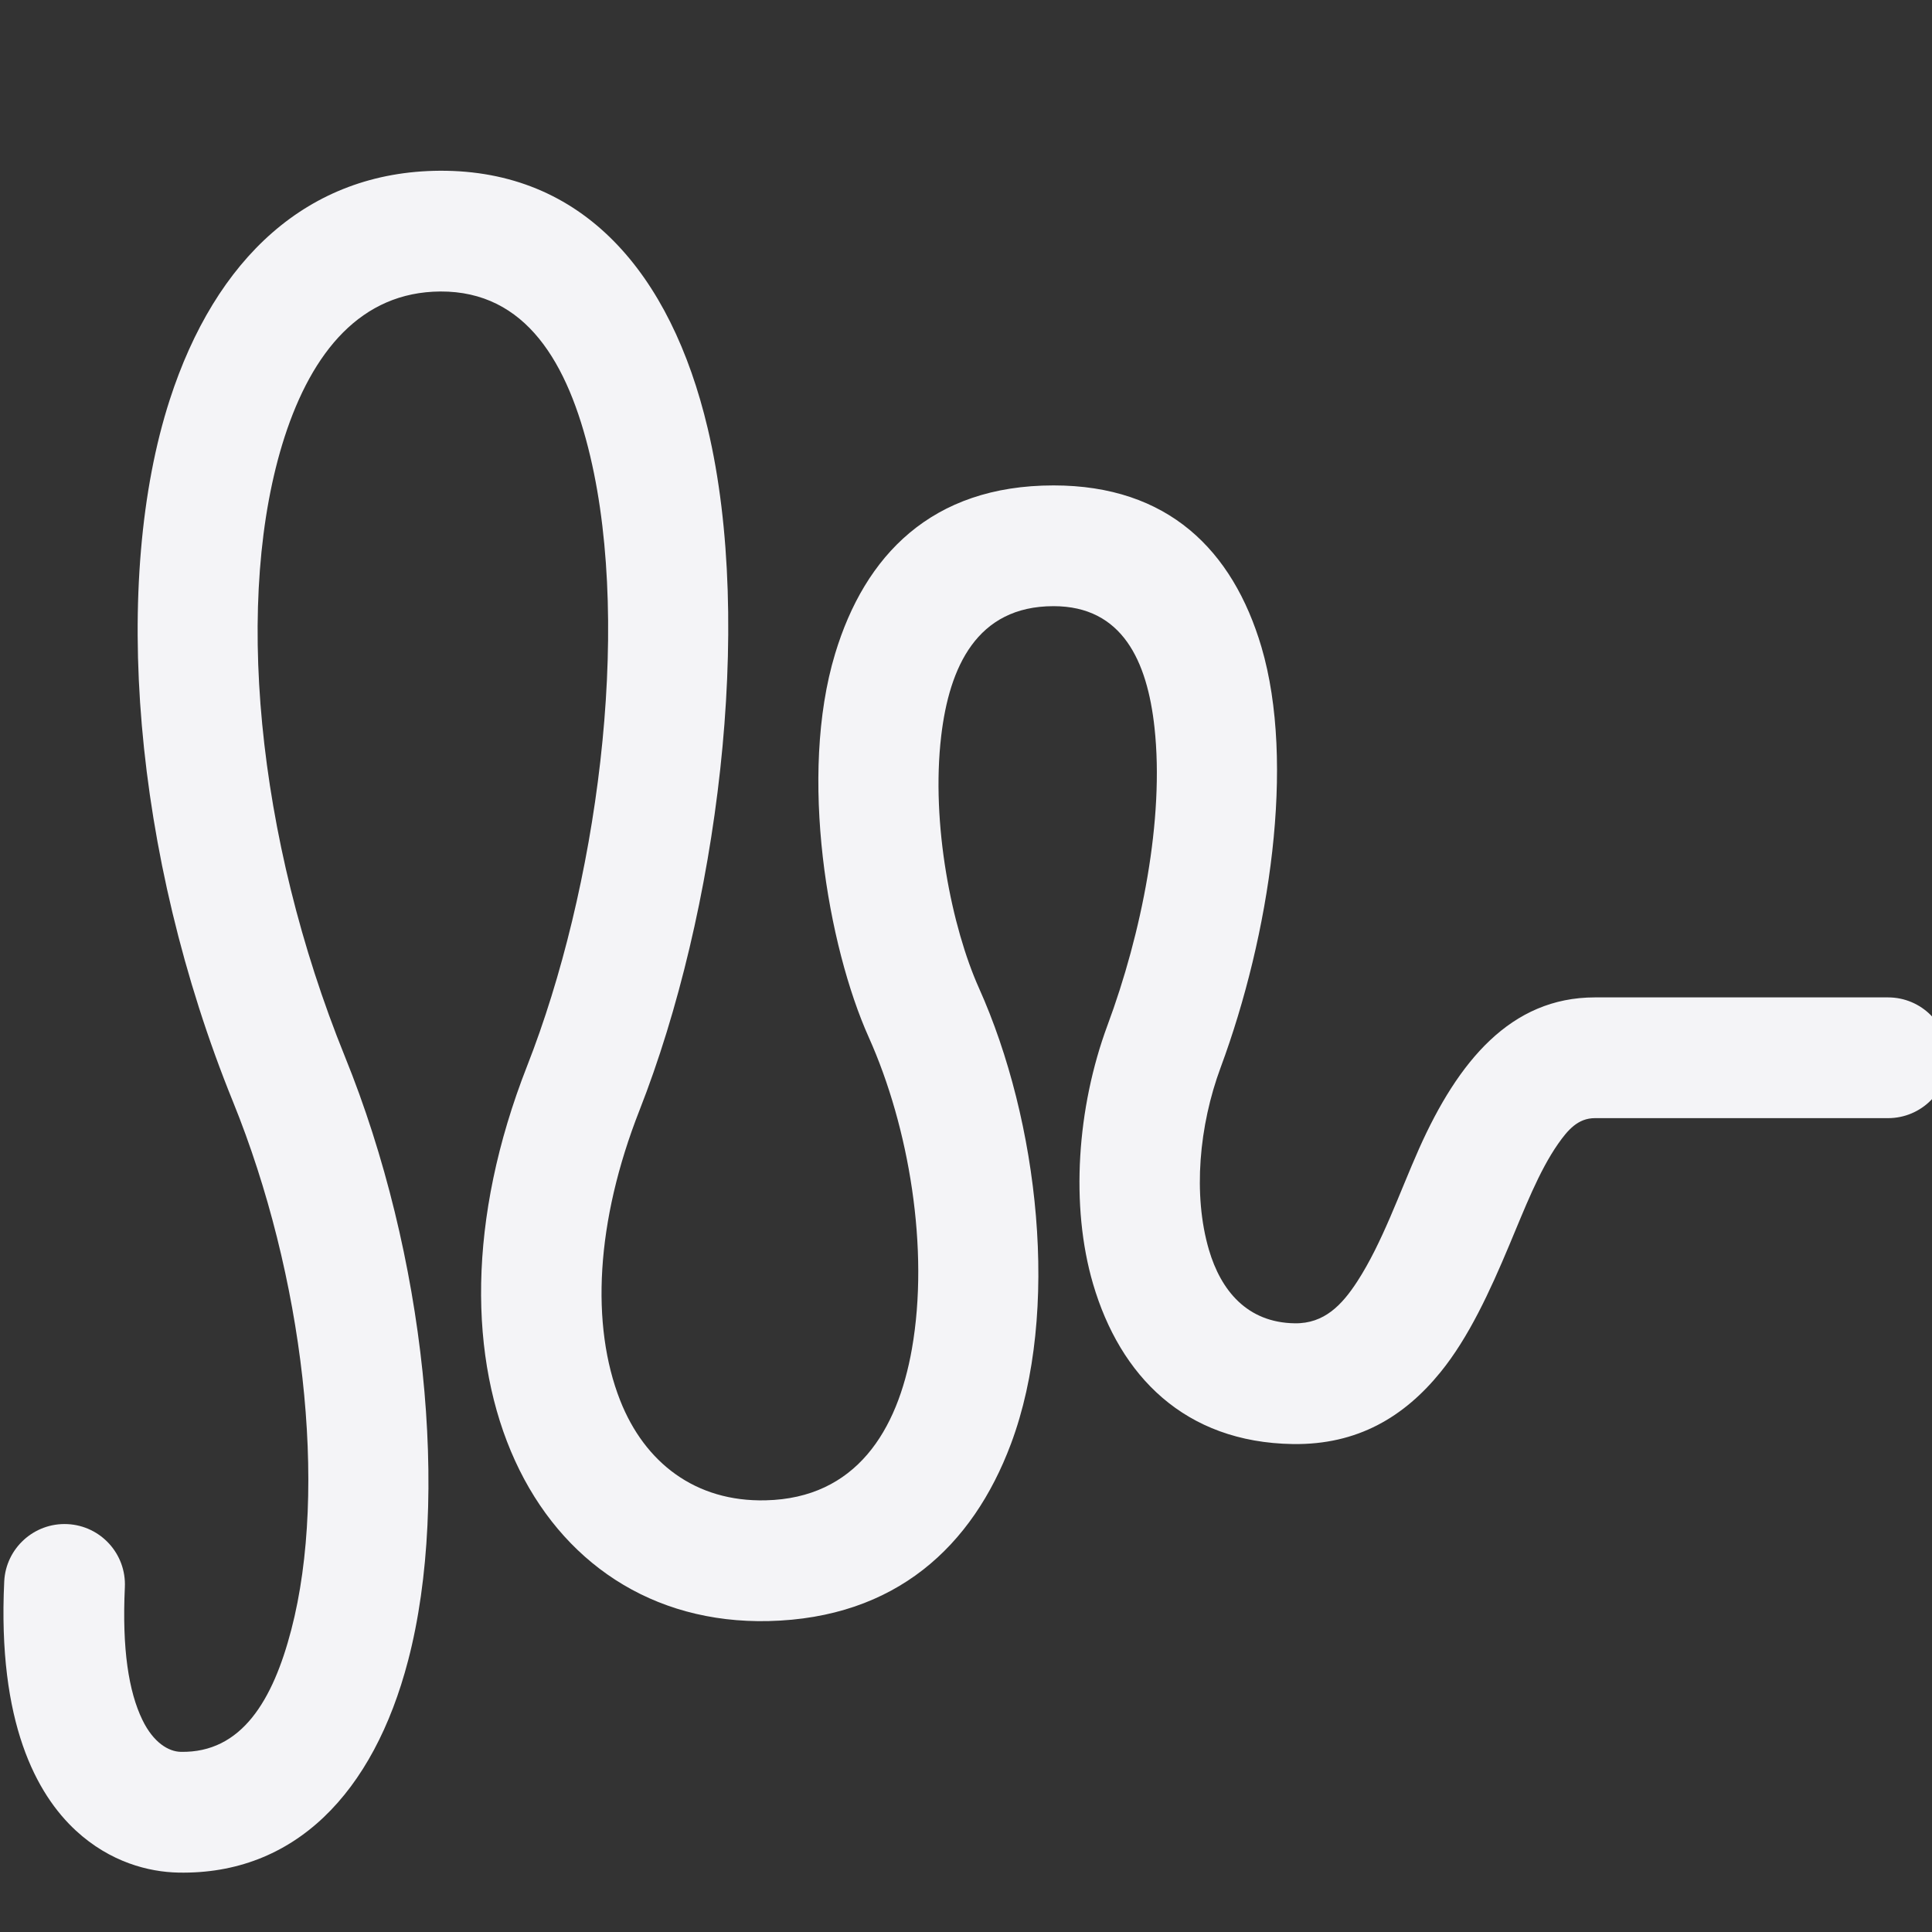 <svg xmlns="http://www.w3.org/2000/svg" style="fill-rule:evenodd;clip-rule:evenodd;stroke-linejoin:round;stroke-miterlimit:2" width="100%" height="100%" viewBox="0 0 16 16" xml:space="preserve">
 <rect x="0" y="0" width="16" height="16" fill="#333333" stroke="none"/>
 <defs>
  <style id="current-color-scheme" type="text/css">
   .ColorScheme-Text { color:#f4f4f7; } .ColorScheme-Highlight { color:#4285f4; } .ColorScheme-NeutralText { color:#ff9800; } .ColorScheme-PositiveText { color:#4caf50; } .ColorScheme-NegativeText { color:#f44336; }
  </style>
 </defs>
 <path style="fill:currentColor;" class="ColorScheme-Text" d="M0.035,13.097c-0.056,1.171 0.268,1.762 0.593,2.063c0.284,0.262 0.603,0.343 0.849,0.348c0.96,0.019 1.616,-0.656 1.903,-1.757c0.351,-1.343 0.142,-3.362 -0.524,-5.002c-0.735,-1.813 -0.924,-3.815 -0.499,-5.131c0.228,-0.703 0.632,-1.2 1.29,-1.204c0.708,-0.003 1.058,0.59 1.241,1.364c0.346,1.463 0.052,3.586 -0.523,5.051c-0.997,2.542 0.065,4.641 2,4.596c1.052,-0.025 1.689,-0.618 2.007,-1.467c0.411,-1.096 0.23,-2.674 -0.265,-3.776c-0.223,-0.498 -0.399,-1.357 -0.312,-2.09c0.067,-0.564 0.292,-1.072 0.93,-1.072c0.57,0 0.776,0.455 0.836,1.005c0.083,0.758 -0.107,1.707 -0.39,2.468c-0.252,0.681 -0.308,1.494 -0.119,2.139c0.224,0.764 0.76,1.313 1.654,1.327c0.537,0.008 0.924,-0.226 1.225,-0.597c0.232,-0.286 0.407,-0.666 0.568,-1.05c0.128,-0.304 0.245,-0.611 0.405,-0.84c0.08,-0.114 0.164,-0.212 0.304,-0.212l2.428,-0c0.276,-0 0.5,-0.224 0.5,-0.5c-0,-0.276 -0.224,-0.5 -0.5,-0.5l-2.428,-0c-0.696,-0 -1.133,0.529 -1.456,1.253c-0.163,0.367 -0.305,0.781 -0.512,1.1c-0.125,0.192 -0.272,0.35 -0.518,0.346c-0.394,-0.006 -0.611,-0.272 -0.71,-0.608c-0.134,-0.456 -0.082,-1.029 0.097,-1.511c0.406,-1.096 0.621,-2.519 0.338,-3.481c-0.238,-0.804 -0.775,-1.339 -1.722,-1.339c-1.012,0 -1.564,0.583 -1.809,1.394c-0.305,1.008 -0.06,2.422 0.279,3.177c0.333,0.743 0.503,1.751 0.357,2.58c-0.119,0.677 -0.463,1.237 -1.211,1.254c-0.582,0.014 -1.002,-0.312 -1.205,-0.827c-0.245,-0.623 -0.203,-1.479 0.16,-2.403c0.643,-1.637 0.952,-4.013 0.565,-5.647c-0.306,-1.293 -1.037,-2.14 -2.219,-2.134c-1.094,0.007 -1.858,0.728 -2.236,1.896c-0.482,1.49 -0.31,3.762 0.524,5.815c0.582,1.435 0.789,3.198 0.482,4.373c-0.151,0.58 -0.409,1.02 -0.915,1.01c-0.1,-0.002 -0.226,-0.075 -0.318,-0.265c-0.113,-0.234 -0.169,-0.584 -0.145,-1.098c0.013,-0.276 -0.2,-0.51 -0.476,-0.523c-0.275,-0.013 -0.51,0.2 -0.523,0.475Z"/>
</svg>
